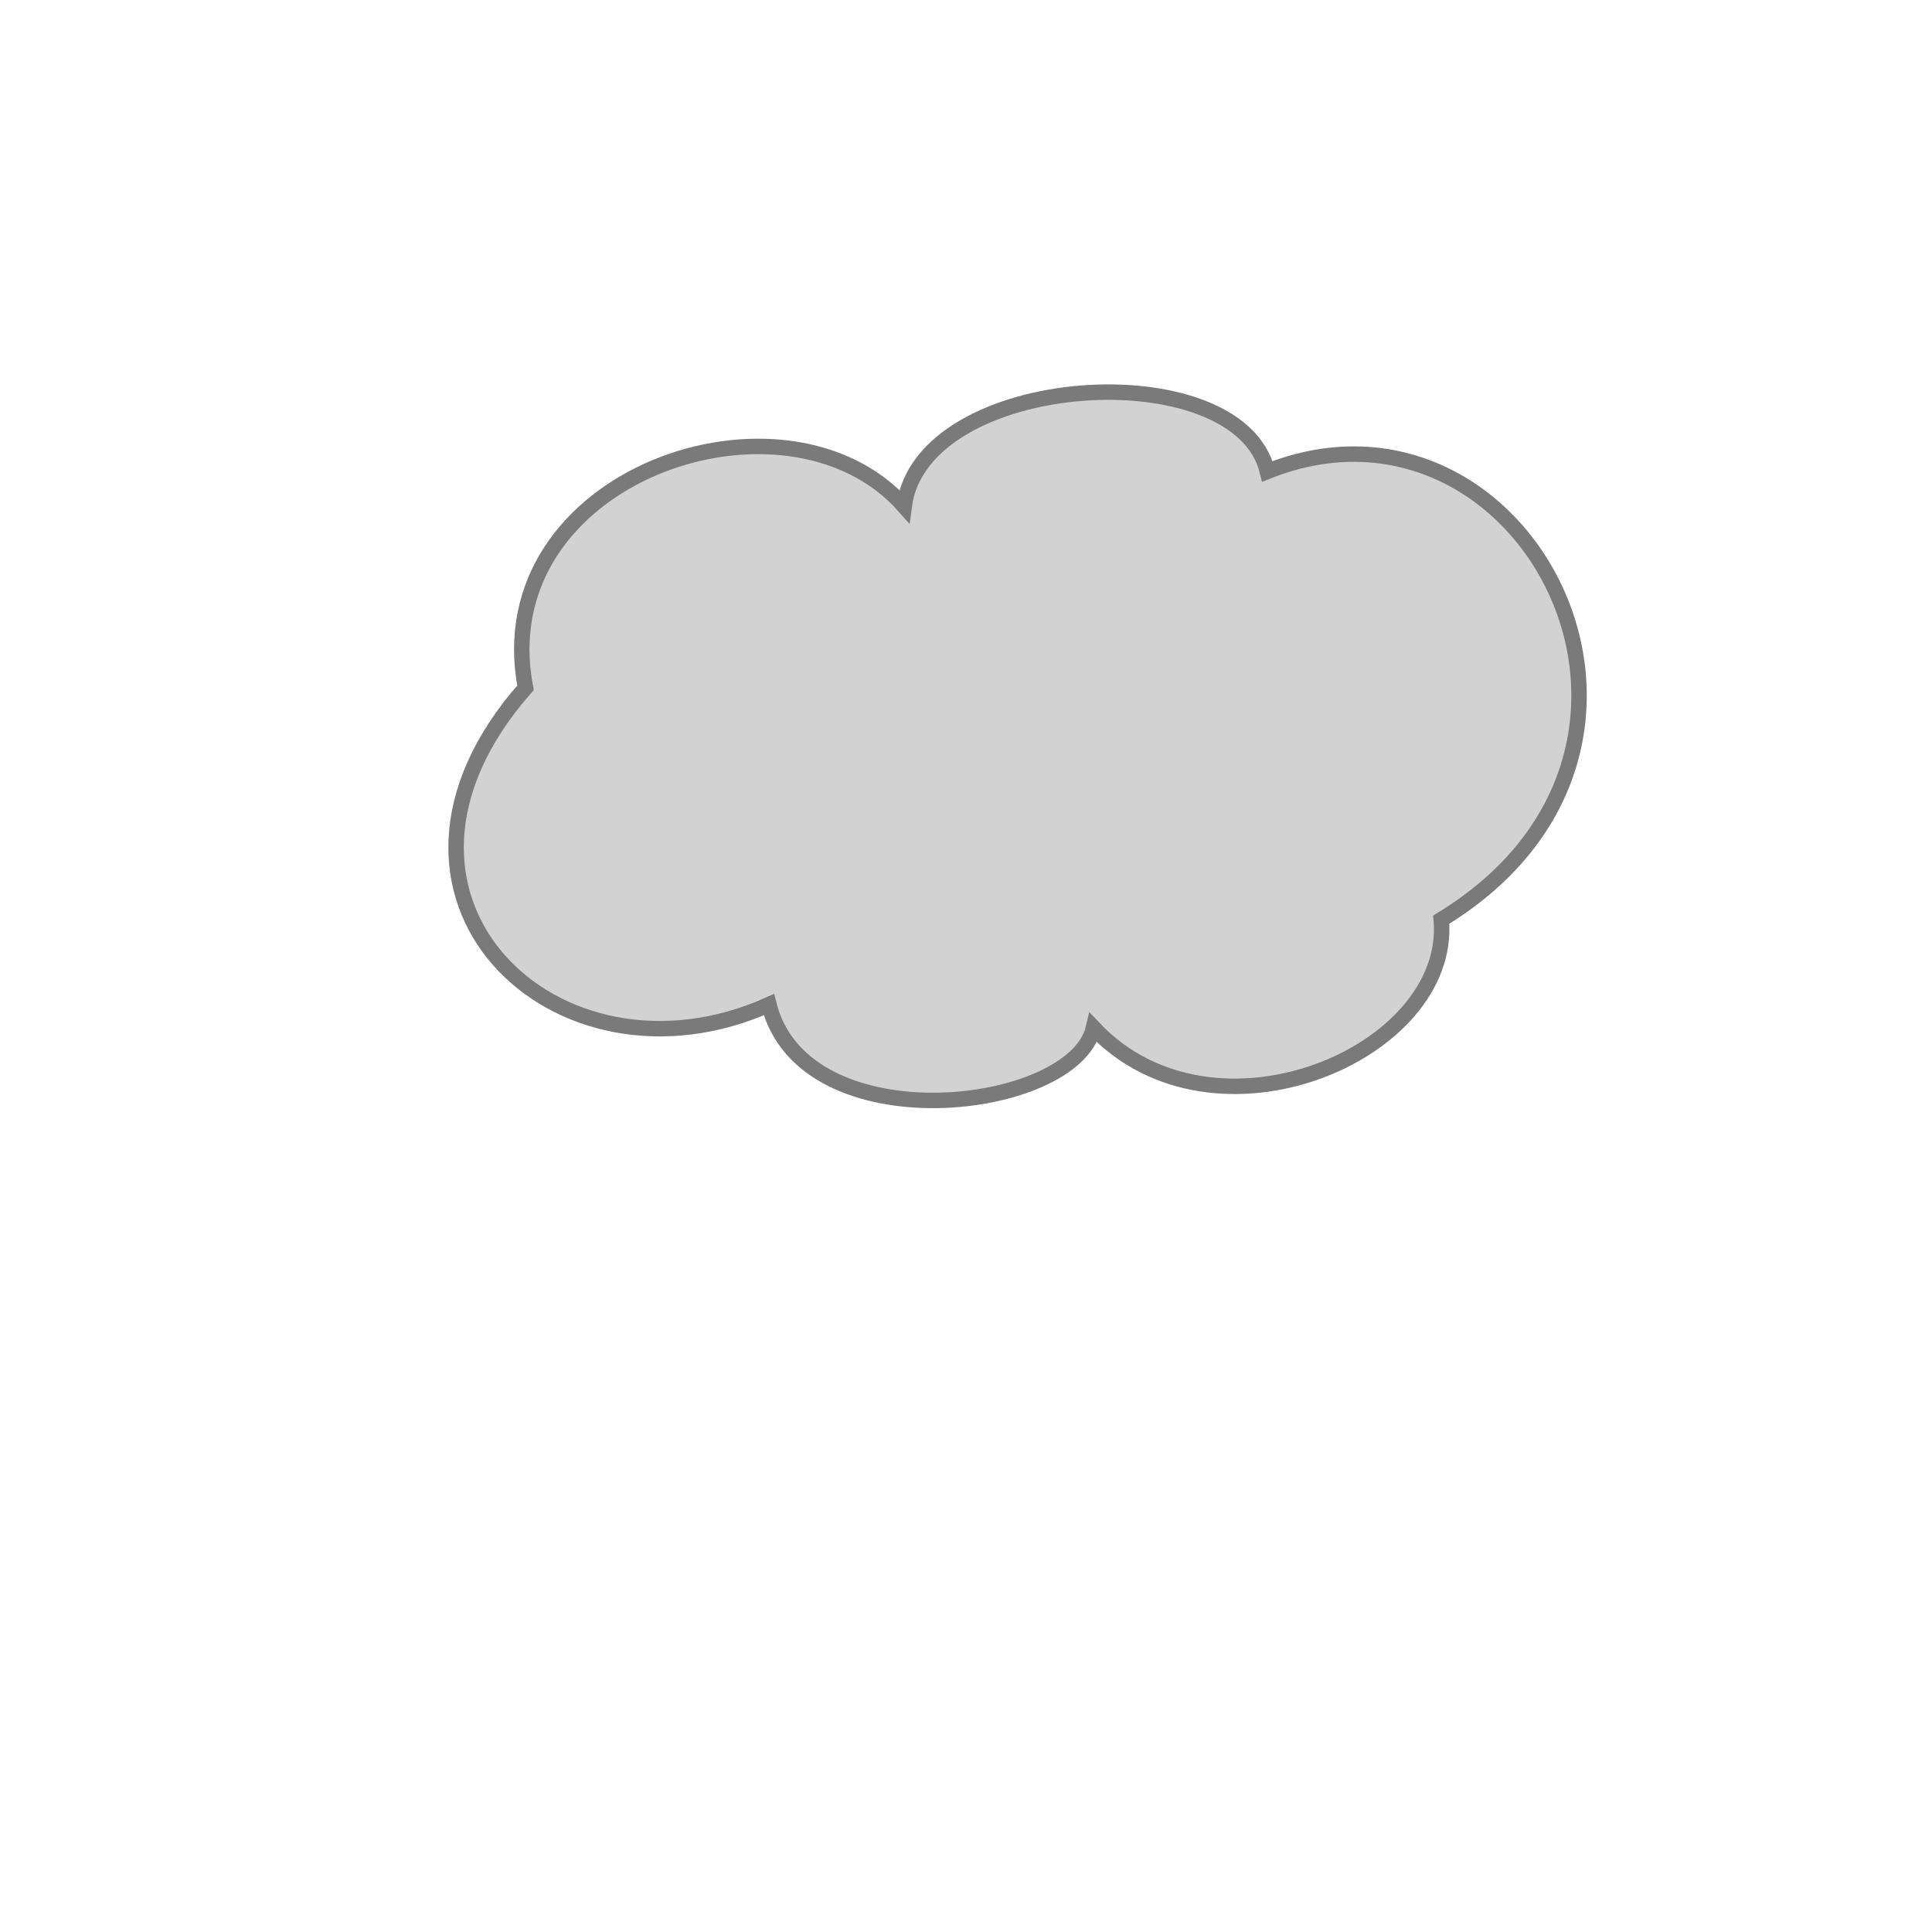 <svg xmlns="http://www.w3.org/2000/svg" width="500" height="500" viewBox="0 0 500 500">
  <defs>
    <style>
      .cls-1 {
        fill: #d2d2d2;
        stroke: #7a7a7a;
        stroke-width: 4px;
        fill-rule: evenodd;
      }
    </style>
  </defs>
  <path class="cls-1" d="M234,131c4.516-34.977,86.5-40,94-9,66.5-26.5,118.135,71.473,45,116,3.058,34.61-58.891,61.056-90,28-5.061,21.953-74.907,30.143-84-6-55.151,24.644-110.391-28.247-63-82C125.5,123,203.454,96.5,234,131Z"/>
</svg>
